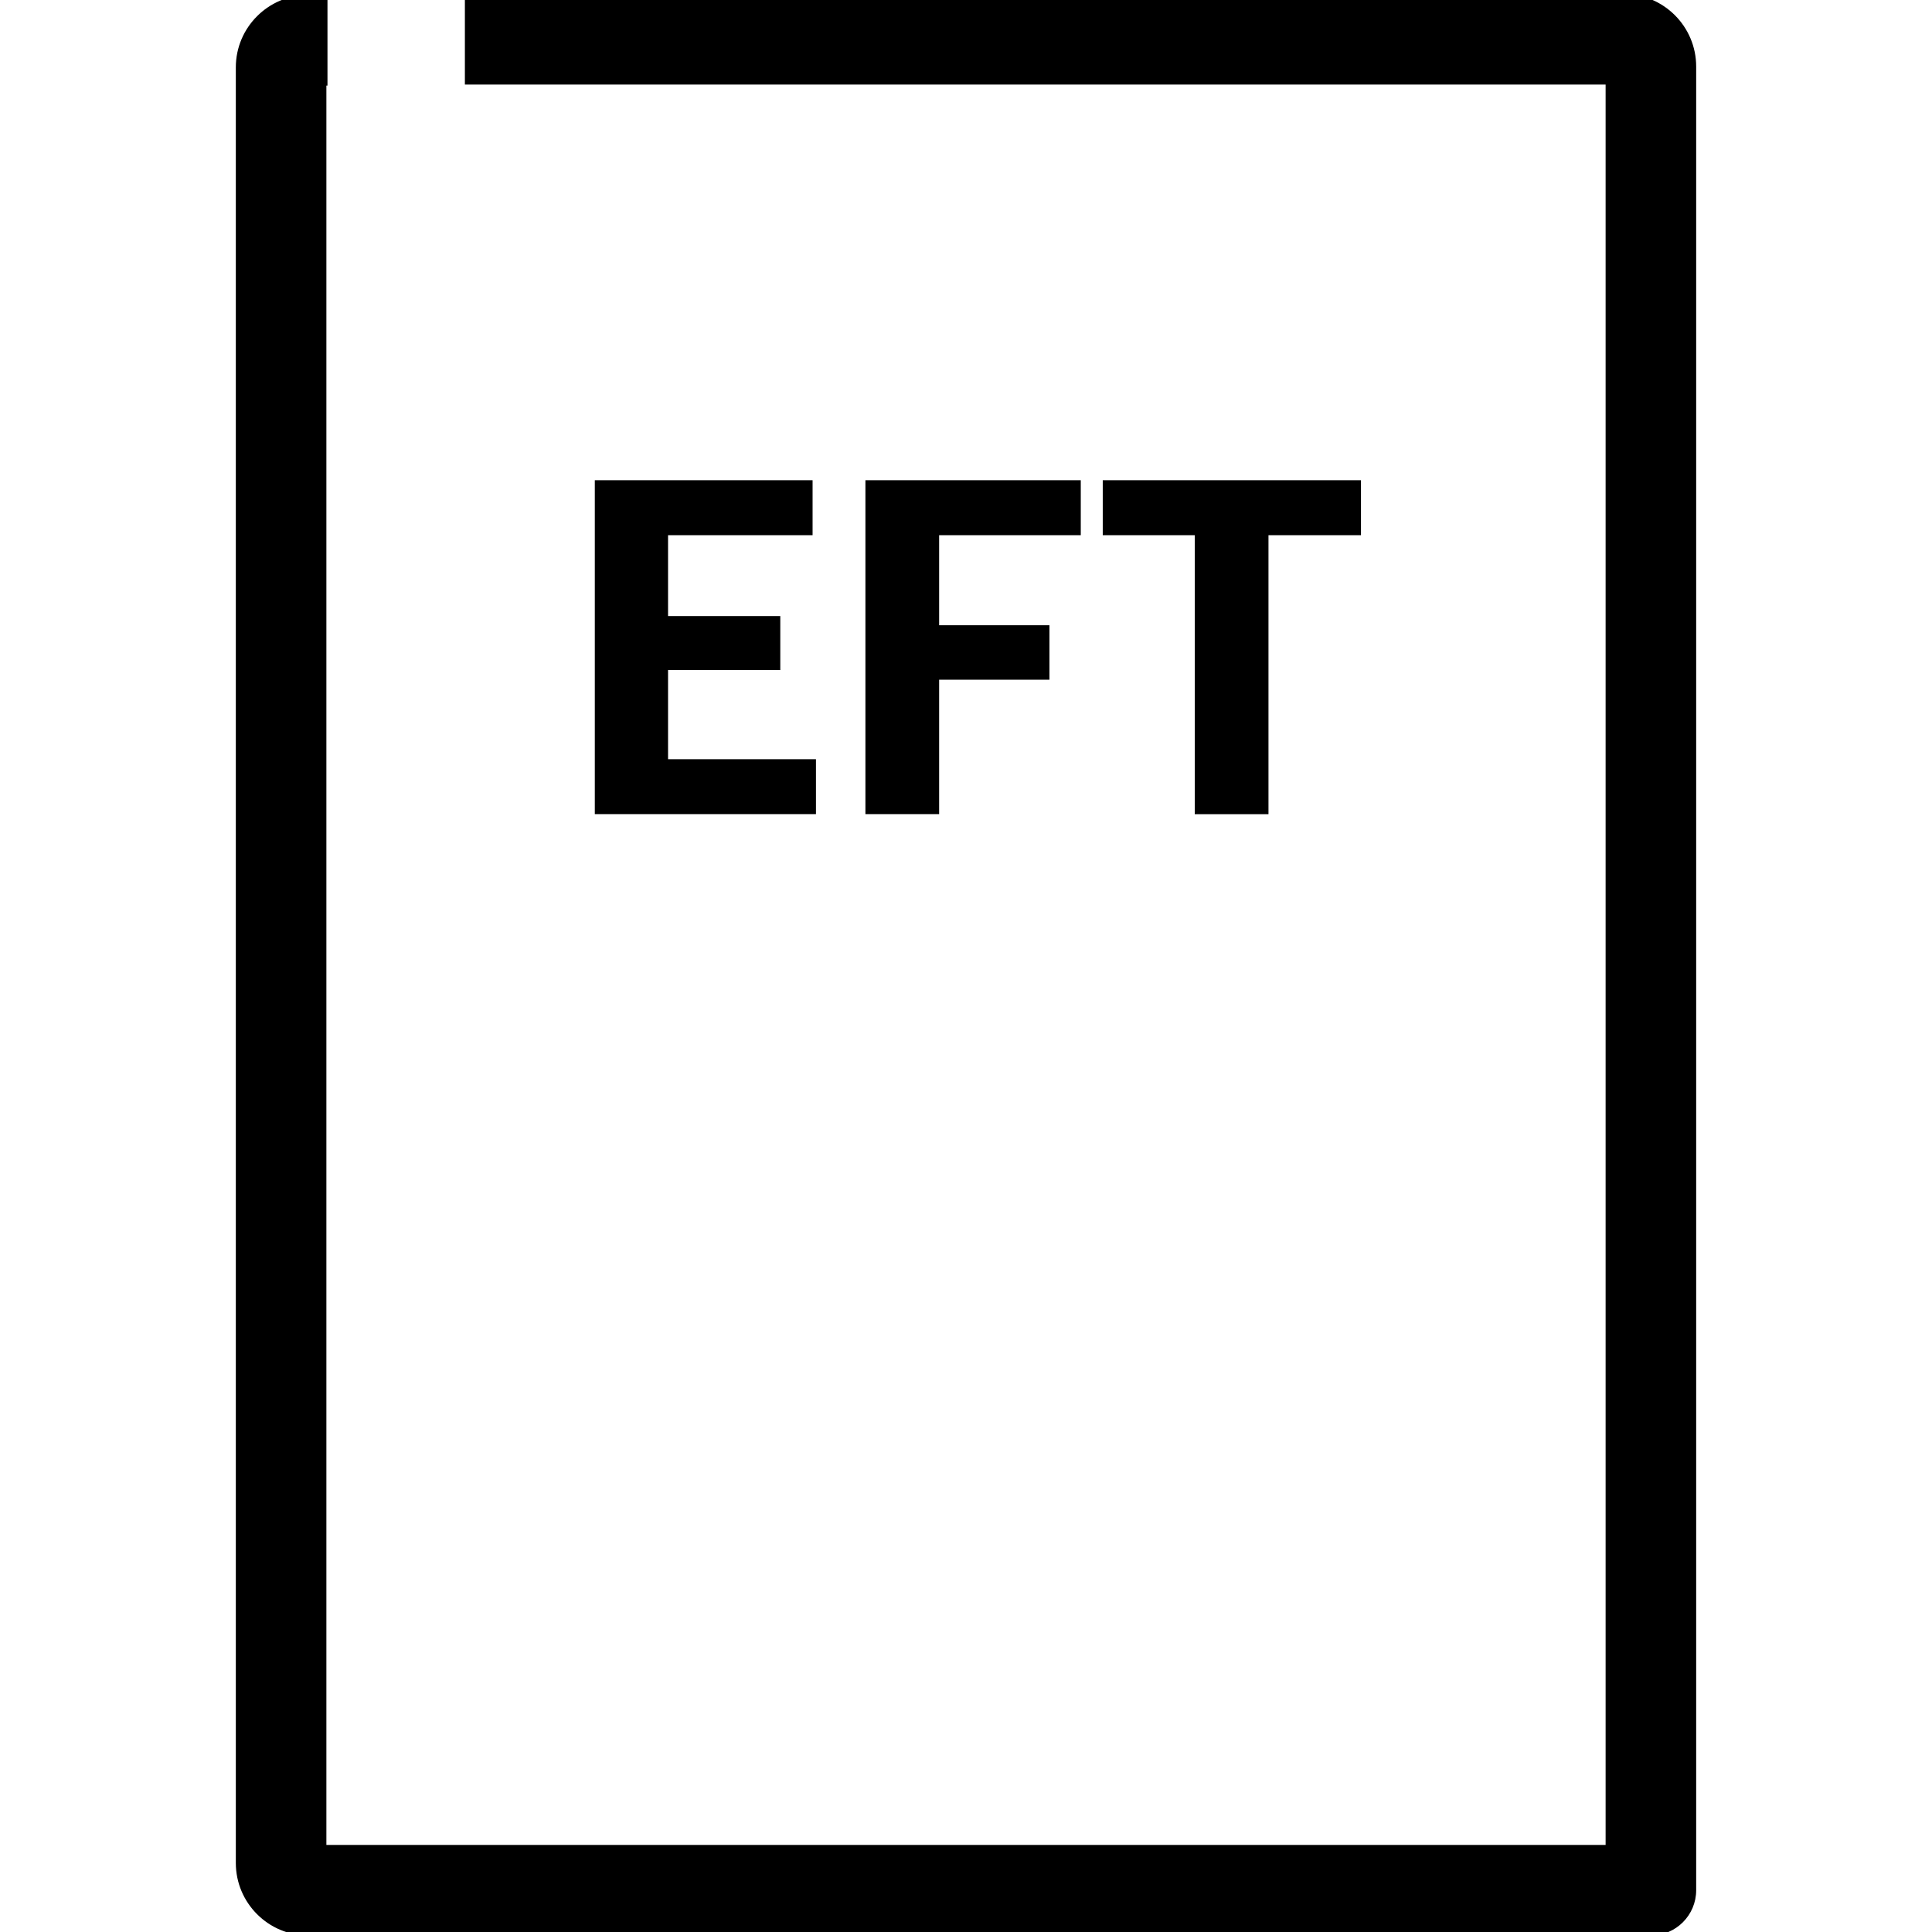 <svg xmlns="http://www.w3.org/2000/svg" focusable="false" role="img" width="32" height="32" viewBox="0 0 32 32">
  <path d="M26.893,-0.1 C27.555,-0.1 28.094,0.439 28.094,1.102 L28.094,1.102 L28.094,31.308 C28.094,31.722 27.758,32.058 27.344,32.058 L27.344,32.058 L5.108,32.058 C4.445,32.058 3.906,31.519 3.906,30.857 L3.906,30.857 L3.906,1.115 C3.906,0.455 4.444,-0.083 5.104,-0.083 L5.104,-0.083 L5.424,-0.083 L5.424,1.417 L5.406,1.417 L5.406,30.558 L26.594,30.558 L26.594,1.4 L7.7,1.4 L7.7,-0.1 Z M22.542,7.954 L22.542,8.864 L21.01,8.864 L21.01,13.485 L19.789,13.485 L19.789,8.864 L18.265,8.864 L18.265,7.954 L22.542,7.954 Z M13.459,7.954 L13.459,8.864 L11.065,8.864 L11.065,10.204 L12.924,10.204 L12.924,11.098 L11.065,11.098 L11.065,12.575 L13.515,12.575 L13.515,13.484 L9.852,13.484 L9.852,7.954 L13.459,7.954 Z M17.901,7.954 L17.901,8.864 L15.555,8.864 L15.555,10.356 L17.382,10.356 L17.382,11.258 L15.555,11.258 L15.555,13.484 L14.334,13.484 L14.334,7.954 L17.901,7.954 Z"/>
  <rect width="100%" height="100%" style="opacity: 0;">
    <title>Document EFT</title>
  </rect>
</svg>